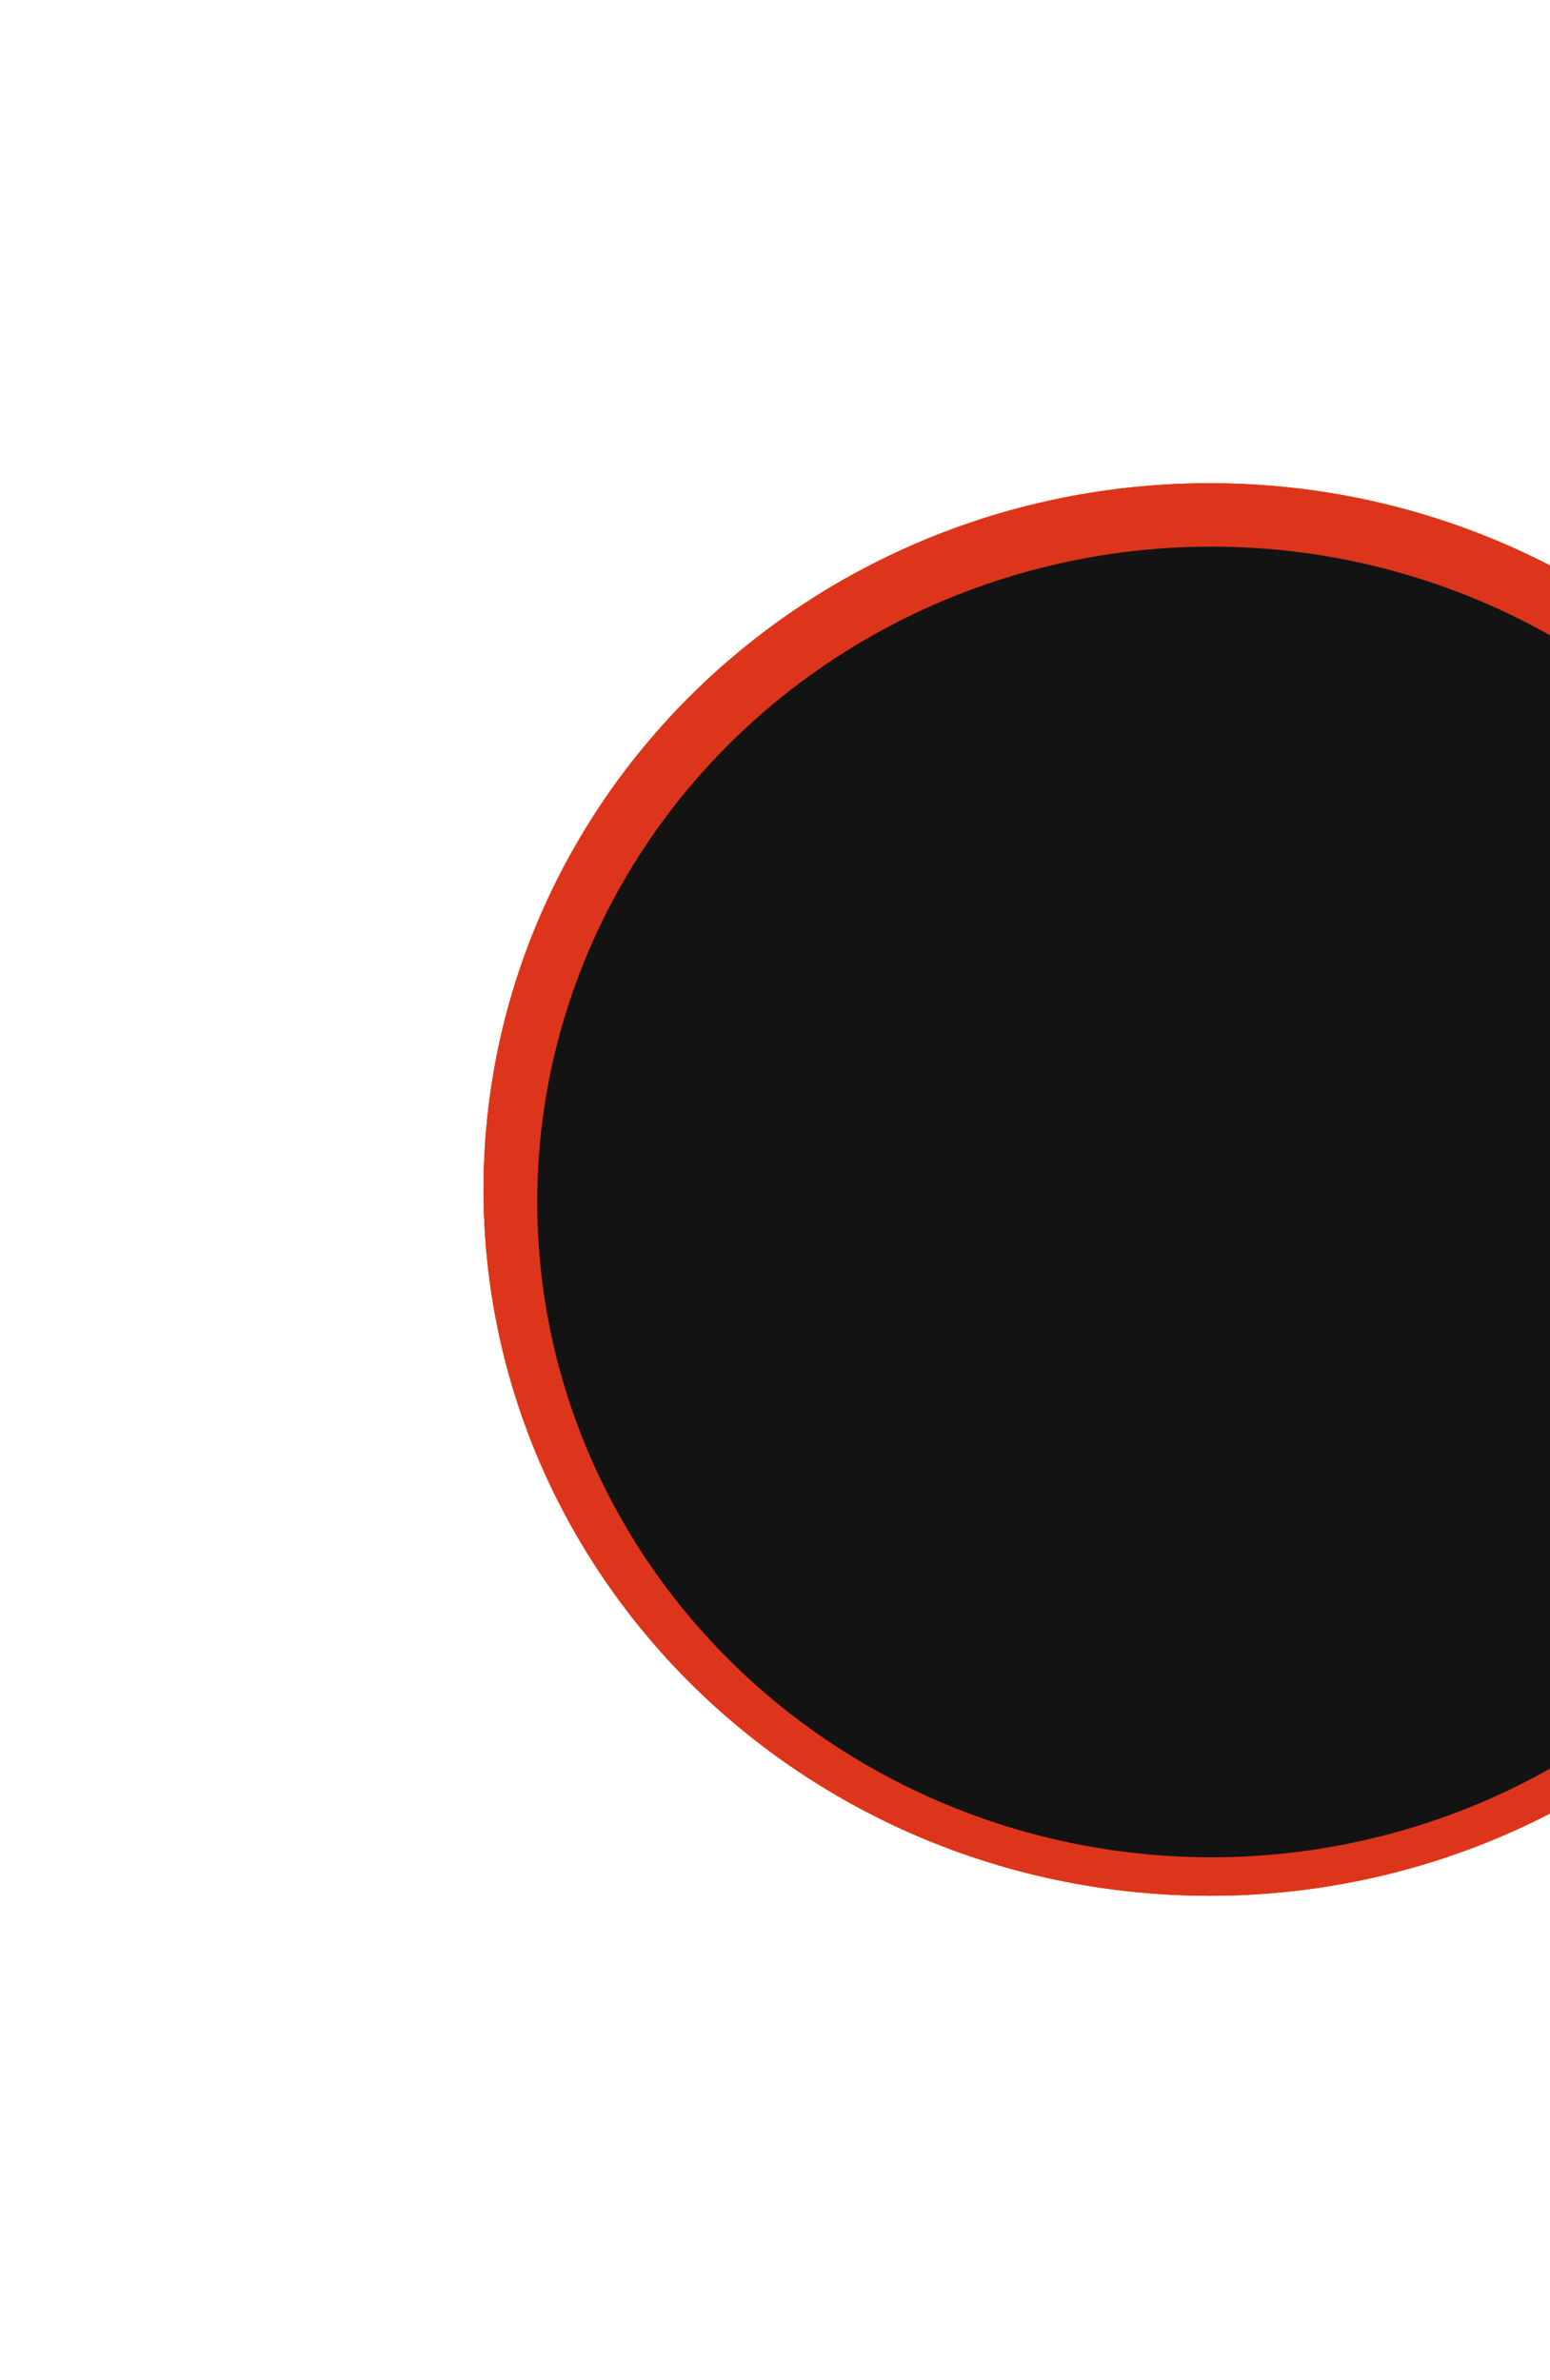 <svg width="482" height="740" viewBox="0 0 482 740" fill="none" xmlns="http://www.w3.org/2000/svg">
<g filter="url(#filter0_f_2142_747)">
<ellipse cx="376.184" cy="369.827" rx="225.816" ry="219.587" fill="#F3673A"/>
<path d="M601.5 369.827C601.5 490.812 500.636 588.913 376.184 588.913C251.732 588.913 150.868 490.812 150.868 369.827C150.868 248.842 251.732 150.74 376.184 150.74C500.636 150.74 601.5 248.842 601.5 369.827Z" stroke="#FF4200"/>
</g>
<ellipse cx="376.184" cy="369.827" rx="225.816" ry="219.587" fill="#DD351B"/>
<g filter="url(#filter1_i_2142_747)">
<ellipse cx="376.702" cy="369.702" rx="209.642" ry="203.75" fill="#131313"/>
</g>
<defs>
<filter id="filter0_f_2142_747" x="0.368" y="0.24" width="751.632" height="739.174" filterUnits="userSpaceOnUse" color-interpolation-filters="sRGB">
<feFlood flood-opacity="0" result="BackgroundImageFix"/>
<feBlend mode="normal" in="SourceGraphic" in2="BackgroundImageFix" result="shape"/>
<feGaussianBlur stdDeviation="75" result="effect1_foregroundBlur_2142_747"/>
</filter>
<filter id="filter1_i_2142_747" x="167.06" y="165.951" width="419.284" height="411.5" filterUnits="userSpaceOnUse" color-interpolation-filters="sRGB">
<feFlood flood-opacity="0" result="BackgroundImageFix"/>
<feBlend mode="normal" in="SourceGraphic" in2="BackgroundImageFix" result="shape"/>
<feColorMatrix in="SourceAlpha" type="matrix" values="0 0 0 0 0 0 0 0 0 0 0 0 0 0 0 0 0 0 127 0" result="hardAlpha"/>
<feOffset dy="4"/>
<feGaussianBlur stdDeviation="23.5"/>
<feComposite in2="hardAlpha" operator="arithmetic" k2="-1" k3="1"/>
<feColorMatrix type="matrix" values="0 0 0 0 0.867 0 0 0 0 0.208 0 0 0 0 0.106 0 0 0 1 0"/>
<feBlend mode="normal" in2="shape" result="effect1_innerShadow_2142_747"/>
</filter>
</defs>
</svg>
